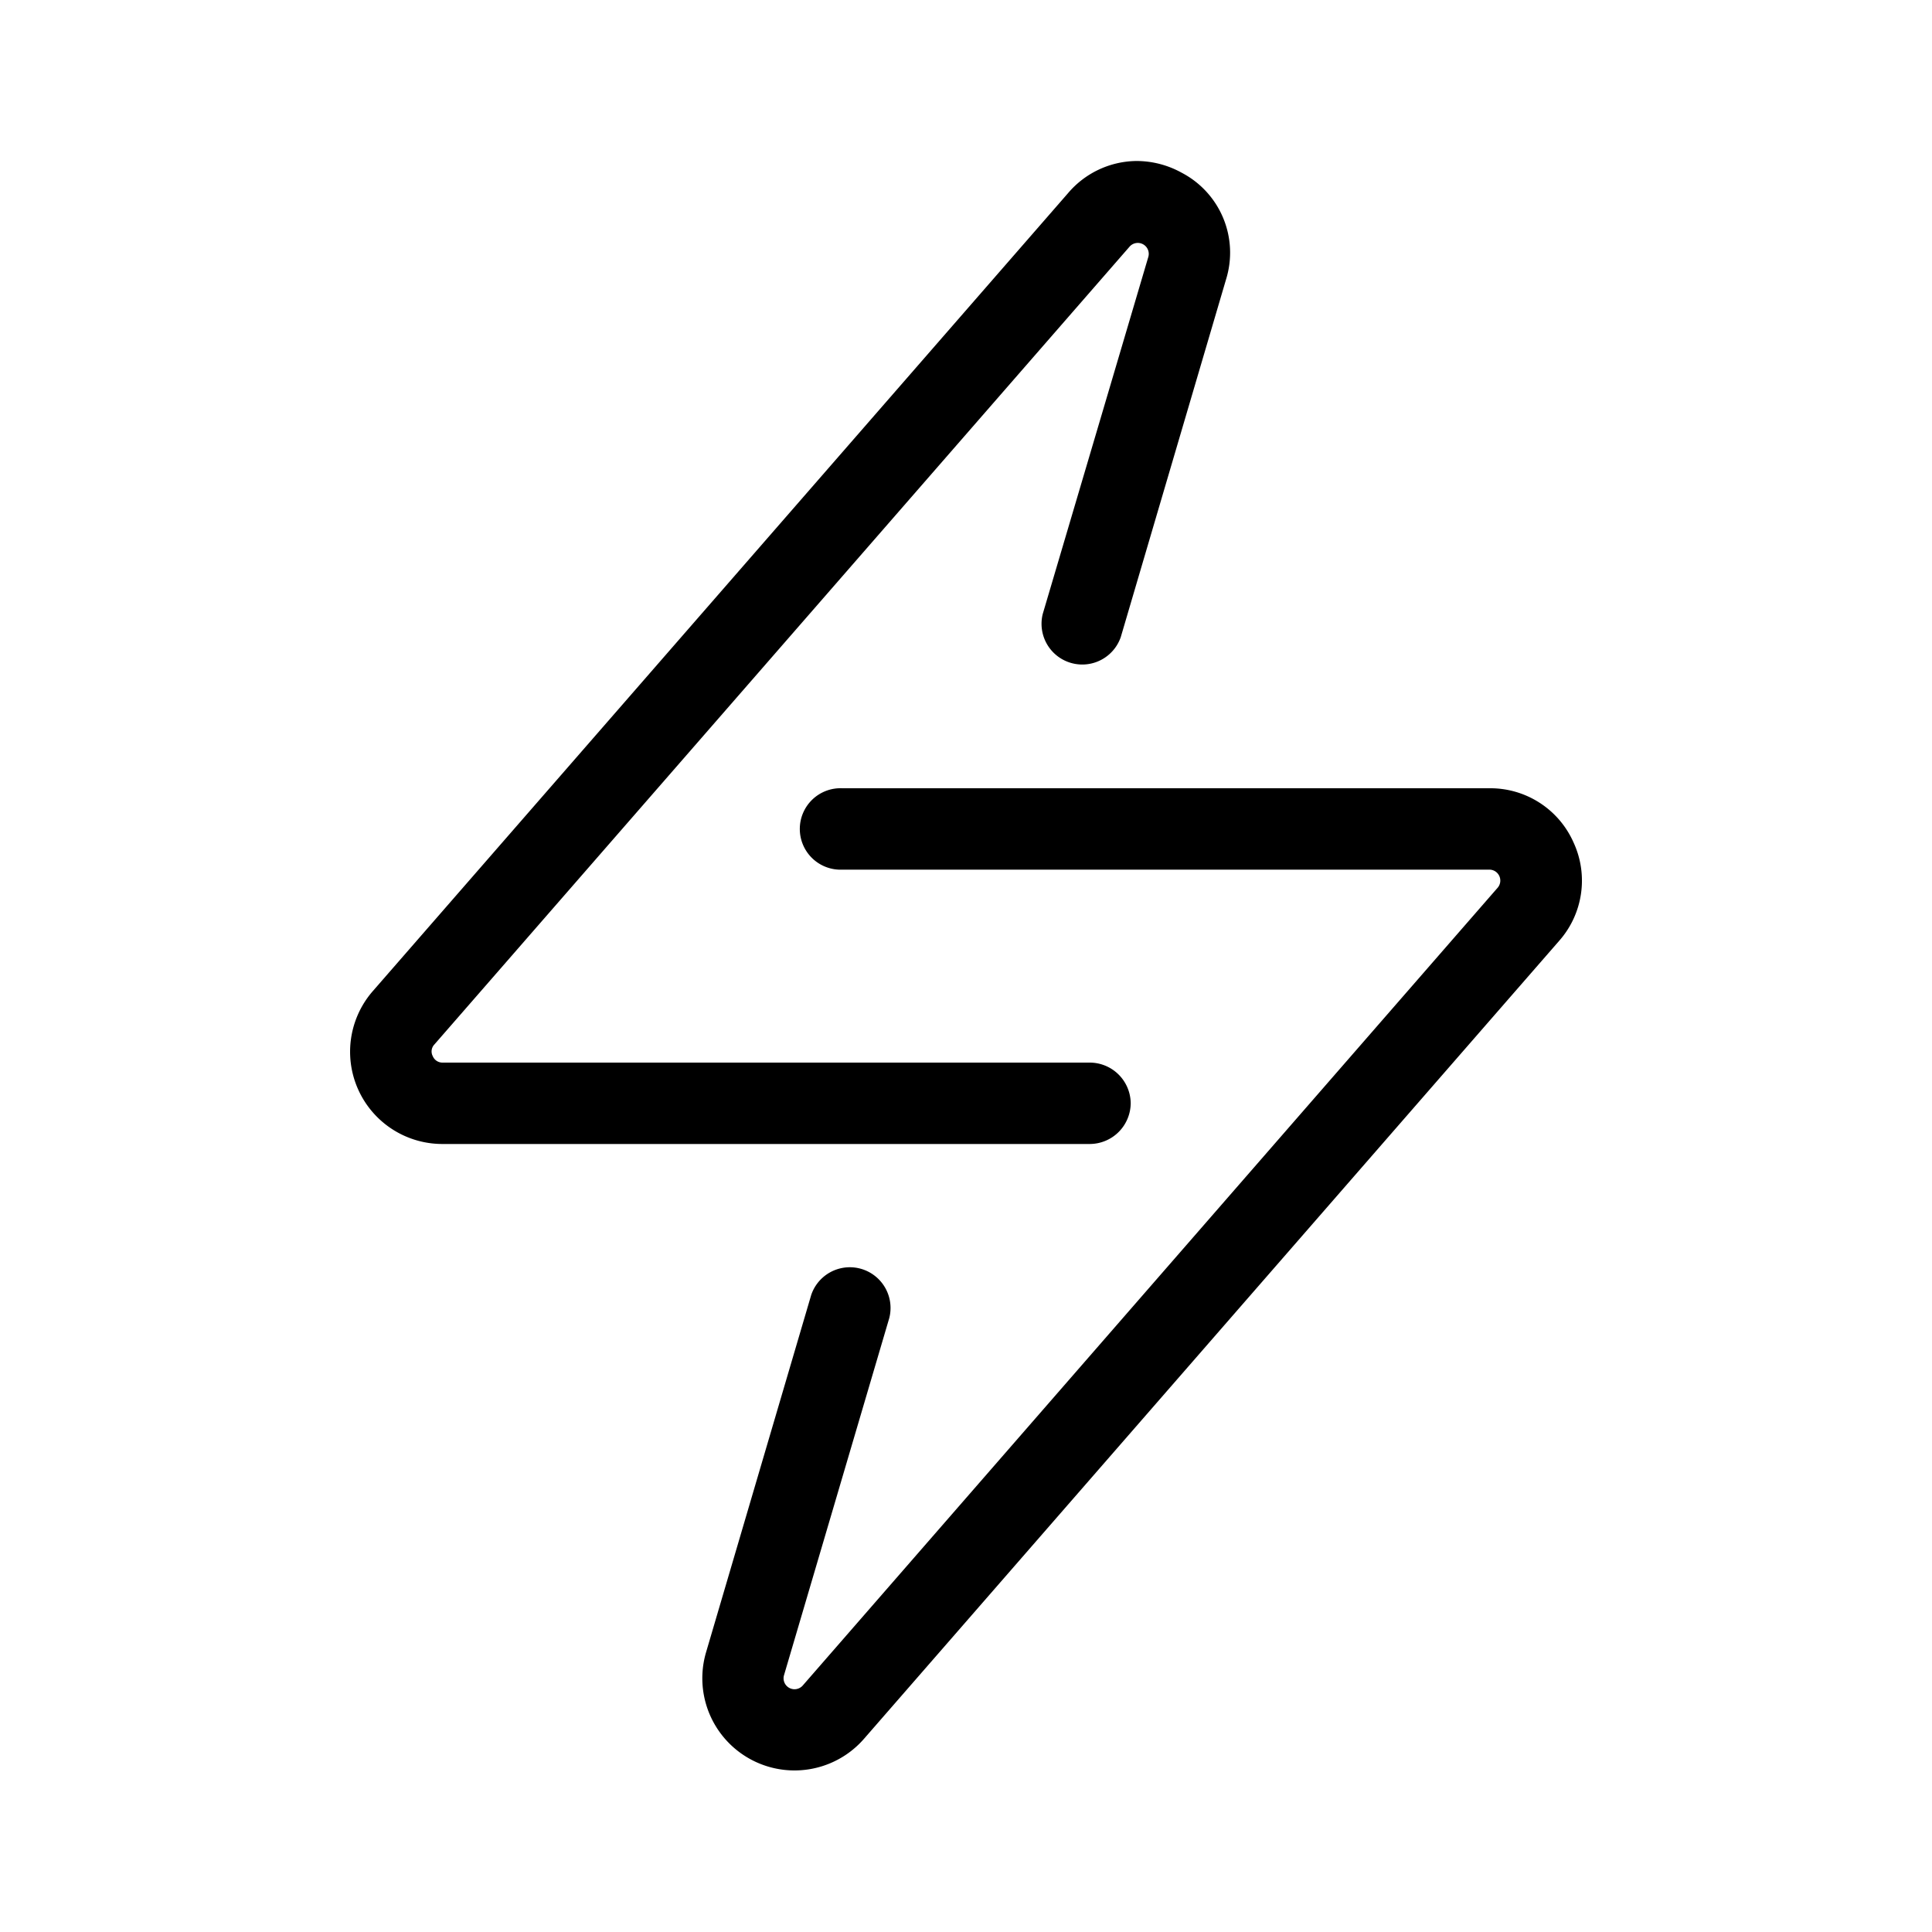 <svg xmlns="http://www.w3.org/2000/svg" width="3em" height="3em" viewBox="0 0 24 24"><path fill="currentColor" d="M19.546 10.463a1.13 1.13 0 0 0-1.041-.671h-8.041a.506.506 0 1 0 0 1.011h8.041a.136.136 0 0 1 .1.224l-8.633 9.911a.136.136 0 0 1-.233-.127l1.308-4.438a.506.506 0 0 0-.97-.286l-1.308 4.445a1.145 1.145 0 0 0 1.964 1.068l8.635-9.912a1.13 1.13 0 0 0 .178-1.225m-5.5 3.237a.51.51 0 0 0-.51-.5H5.5a.13.13 0 0 1-.124-.08a.125.125 0 0 1 .02-.145l8.636-9.911a.136.136 0 0 1 .233.127l-1.312 4.437a.506.506 0 0 0 .97.285l1.308-4.444a1.12 1.12 0 0 0-.553-1.324A1.16 1.16 0 0 0 14.114 2a1.13 1.13 0 0 0-.847.4l-8.635 9.911a1.146 1.146 0 0 0 .864 1.9h8.04a.51.51 0 0 0 .51-.511m-4.984 7.808"/></svg>